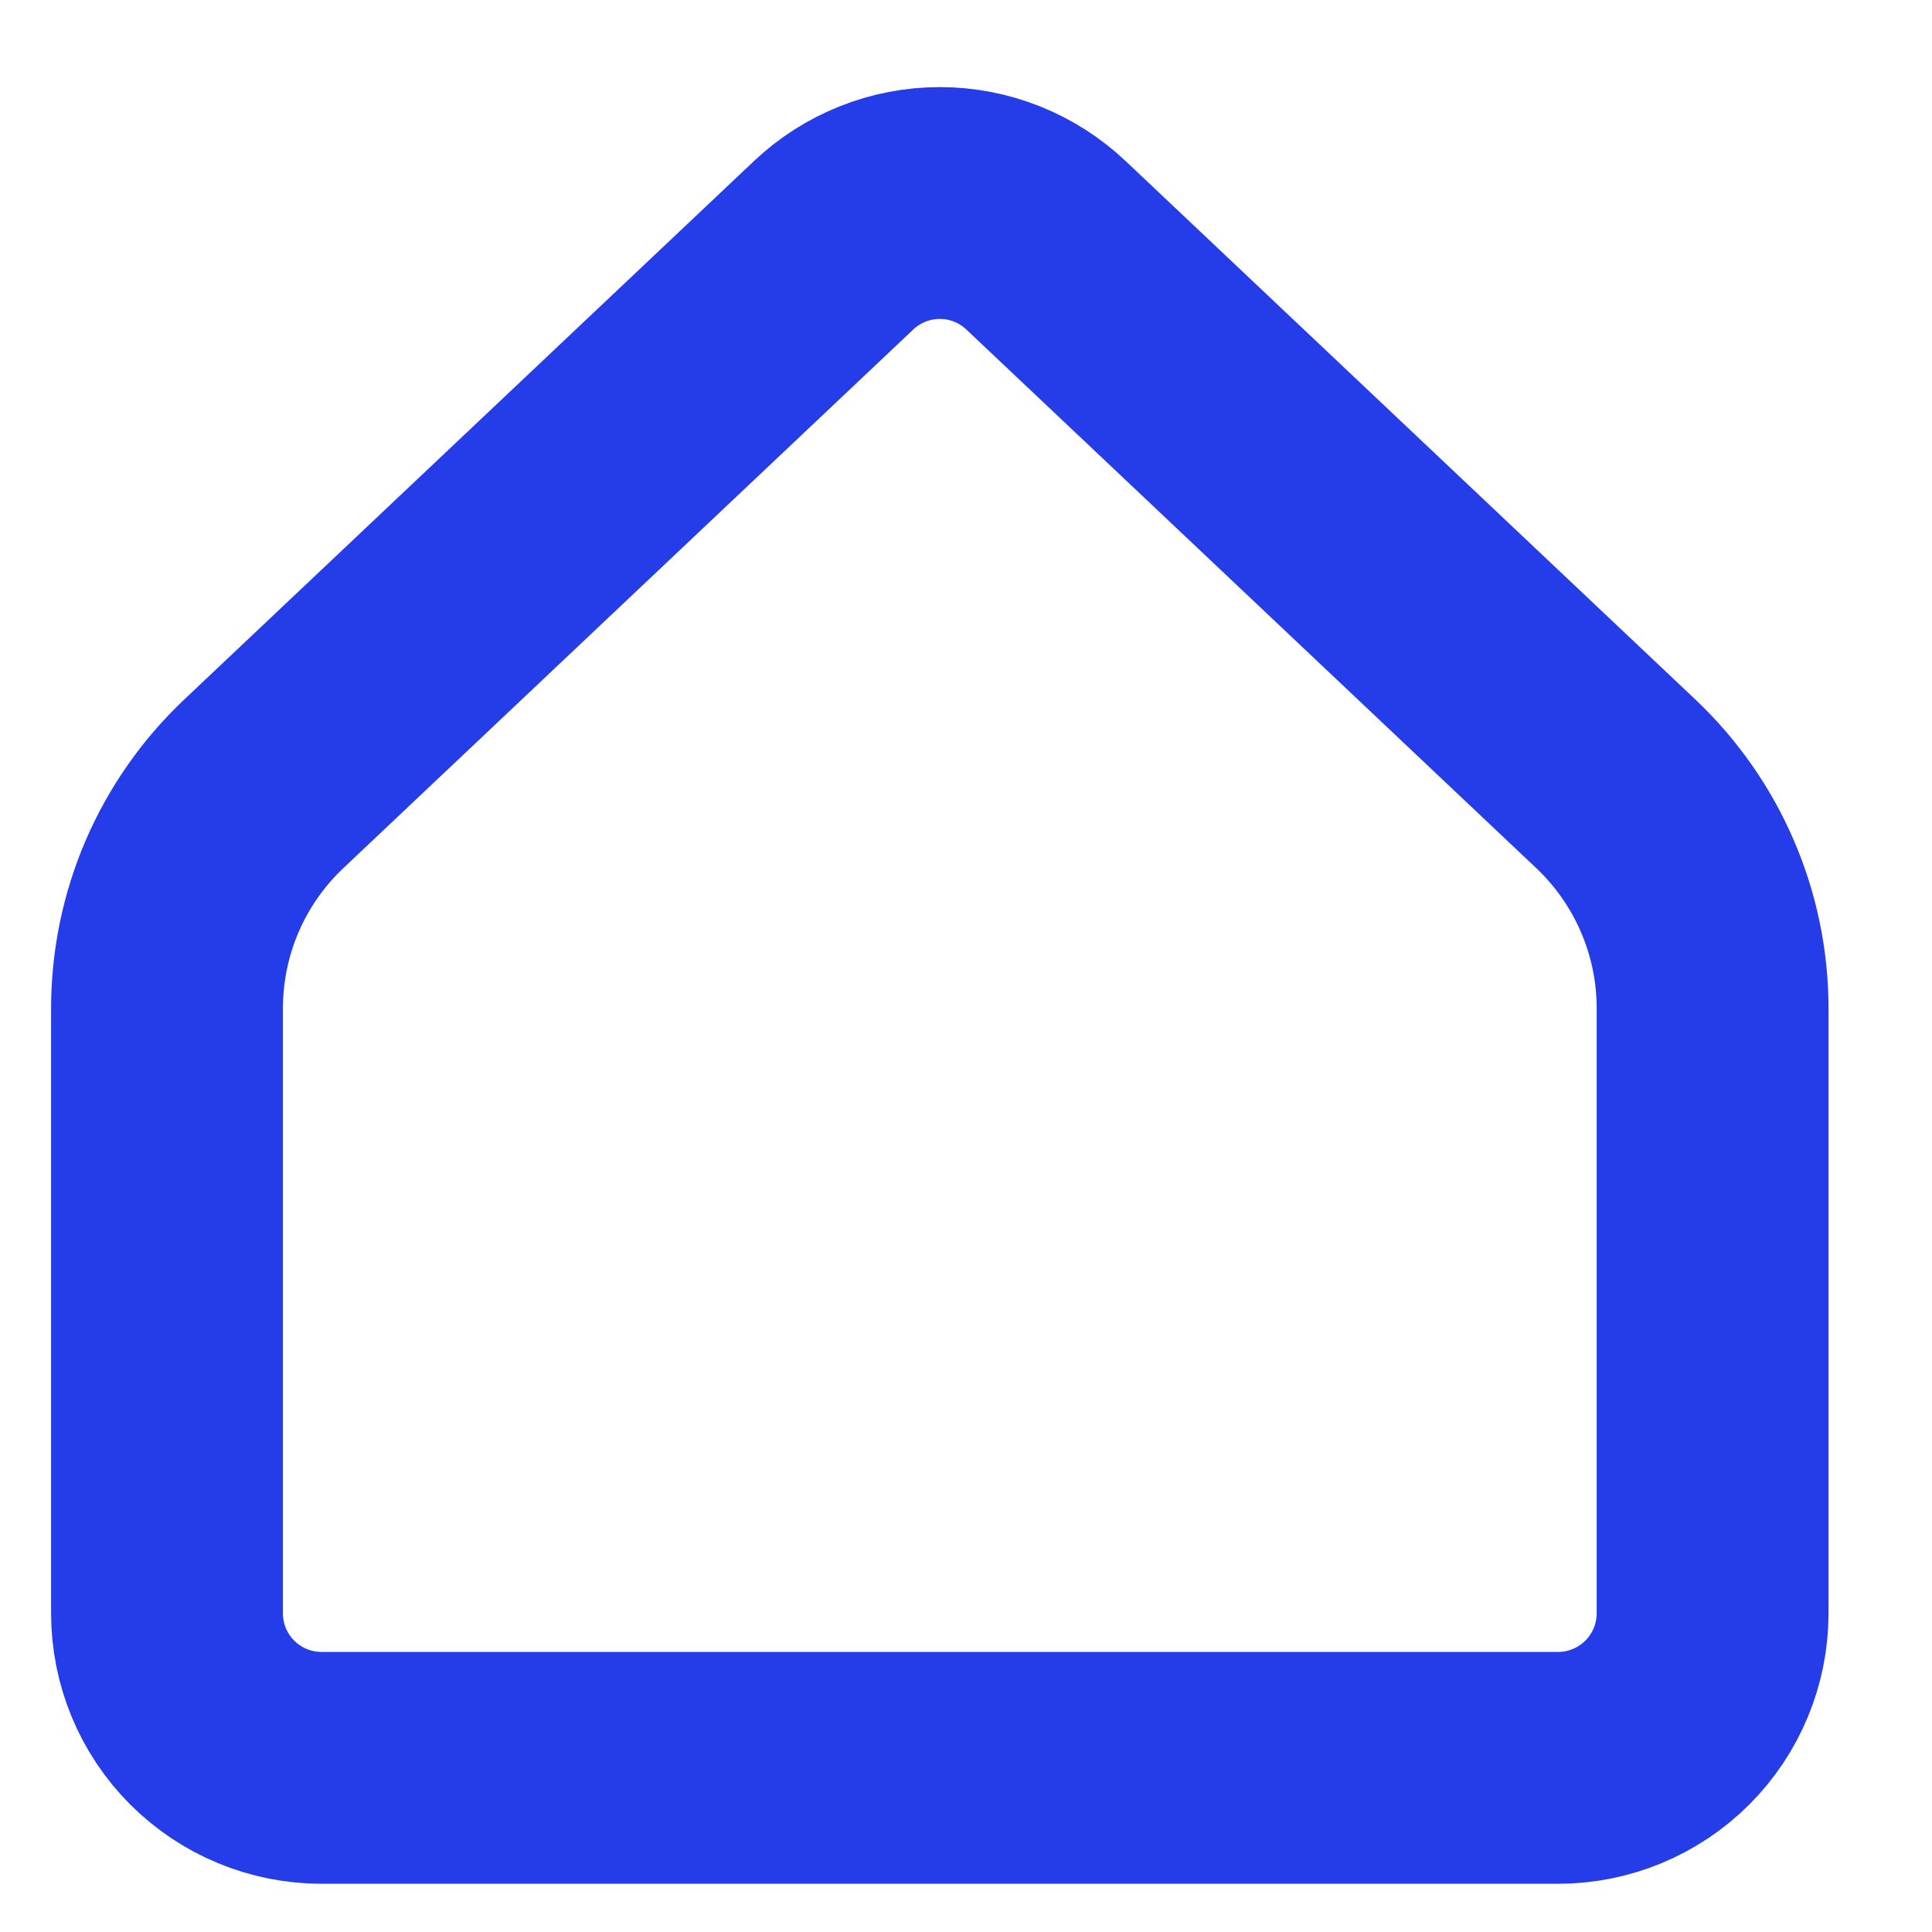 <svg width="25" height="25" viewBox="0 0 25 25" fill="none" xmlns="http://www.w3.org/2000/svg">
<g clip-path="url(#clip0)">
<path d="M22.161 20.876V13.05C22.161 12.505 22.05 11.966 21.834 11.466C21.619 10.966 21.303 10.516 20.908 10.142L13.535 3.174C13.163 2.823 12.672 2.627 12.161 2.627C11.65 2.627 11.158 2.823 10.787 3.174L3.414 10.142C3.018 10.516 2.703 10.966 2.487 11.466C2.272 11.966 2.161 12.505 2.161 13.05V20.876C2.161 21.406 2.371 21.915 2.746 22.29C3.122 22.665 3.63 22.876 4.161 22.876H20.161C20.691 22.876 21.2 22.665 21.575 22.29C21.95 21.915 22.161 21.406 22.161 20.876Z" stroke="#253DE8" stroke-width="3" stroke-linecap="round" stroke-linejoin="round"/>
</g>
<defs>
<clipPath id="clip0">
<rect width="24" height="24" fill="white" transform="translate(0.161 0.876)"/>
</clipPath>
</defs>
</svg>
